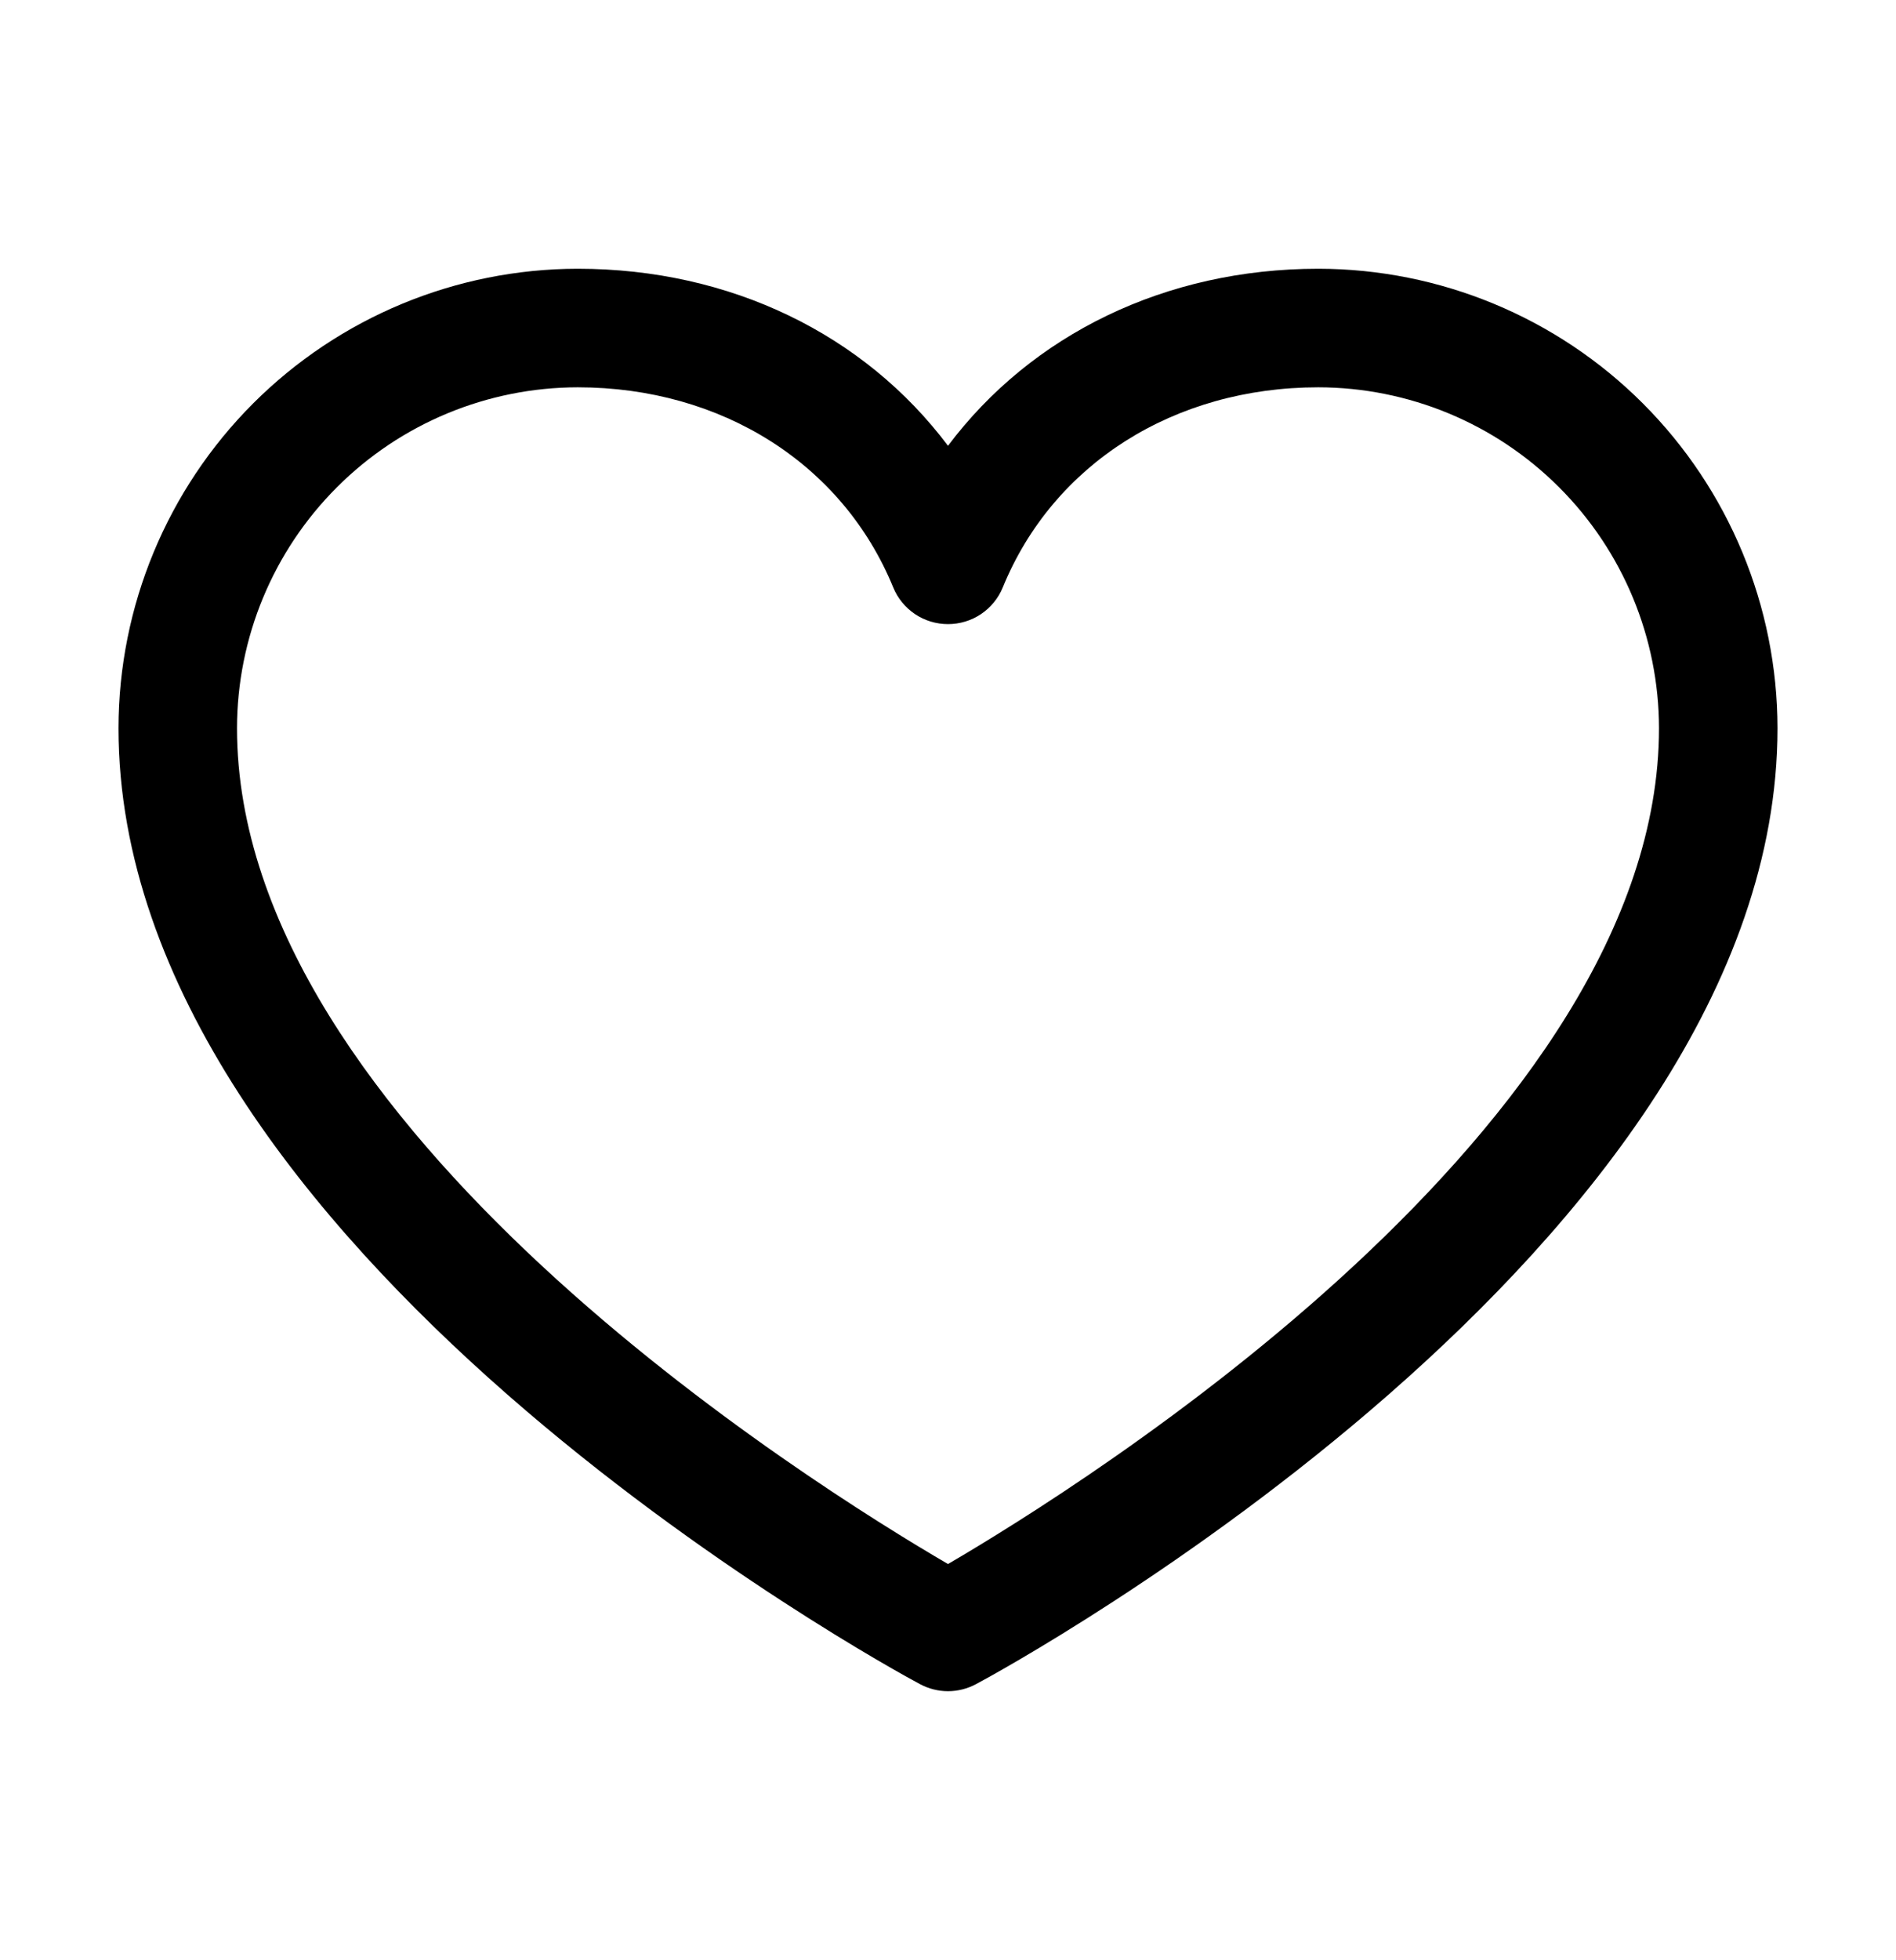 <svg width="30" height="31" viewBox="0 0 30 31" fill="none" xmlns="http://www.w3.org/2000/svg">
<path d="M20.859 4.25C18.439 4.25 16.321 5.291 15 7.05C13.679 5.291 11.56 4.25 9.141 4.25C7.214 4.252 5.368 5.018 4.005 6.38C2.643 7.743 1.877 9.589 1.875 11.516C1.875 19.719 14.038 26.359 14.556 26.633C14.692 26.706 14.845 26.745 15 26.745C15.155 26.745 15.308 26.706 15.444 26.633C15.962 26.359 28.125 19.719 28.125 11.516C28.123 9.589 27.357 7.743 25.995 6.38C24.633 5.018 22.786 4.252 20.859 4.25ZM15 24.734C12.86 23.488 3.75 17.807 3.75 11.516C3.752 10.086 4.32 8.716 5.331 7.706C6.341 6.695 7.712 6.127 9.141 6.125C11.42 6.125 13.334 7.339 14.133 9.289C14.203 9.461 14.324 9.608 14.478 9.712C14.632 9.815 14.814 9.87 15 9.87C15.186 9.87 15.368 9.815 15.522 9.712C15.676 9.608 15.797 9.461 15.867 9.289C16.666 7.336 18.58 6.125 20.859 6.125C22.288 6.127 23.659 6.695 24.669 7.706C25.68 8.716 26.248 10.086 26.25 11.516C26.25 17.798 17.137 23.486 15 24.734Z" fill="black"/>
</svg>
